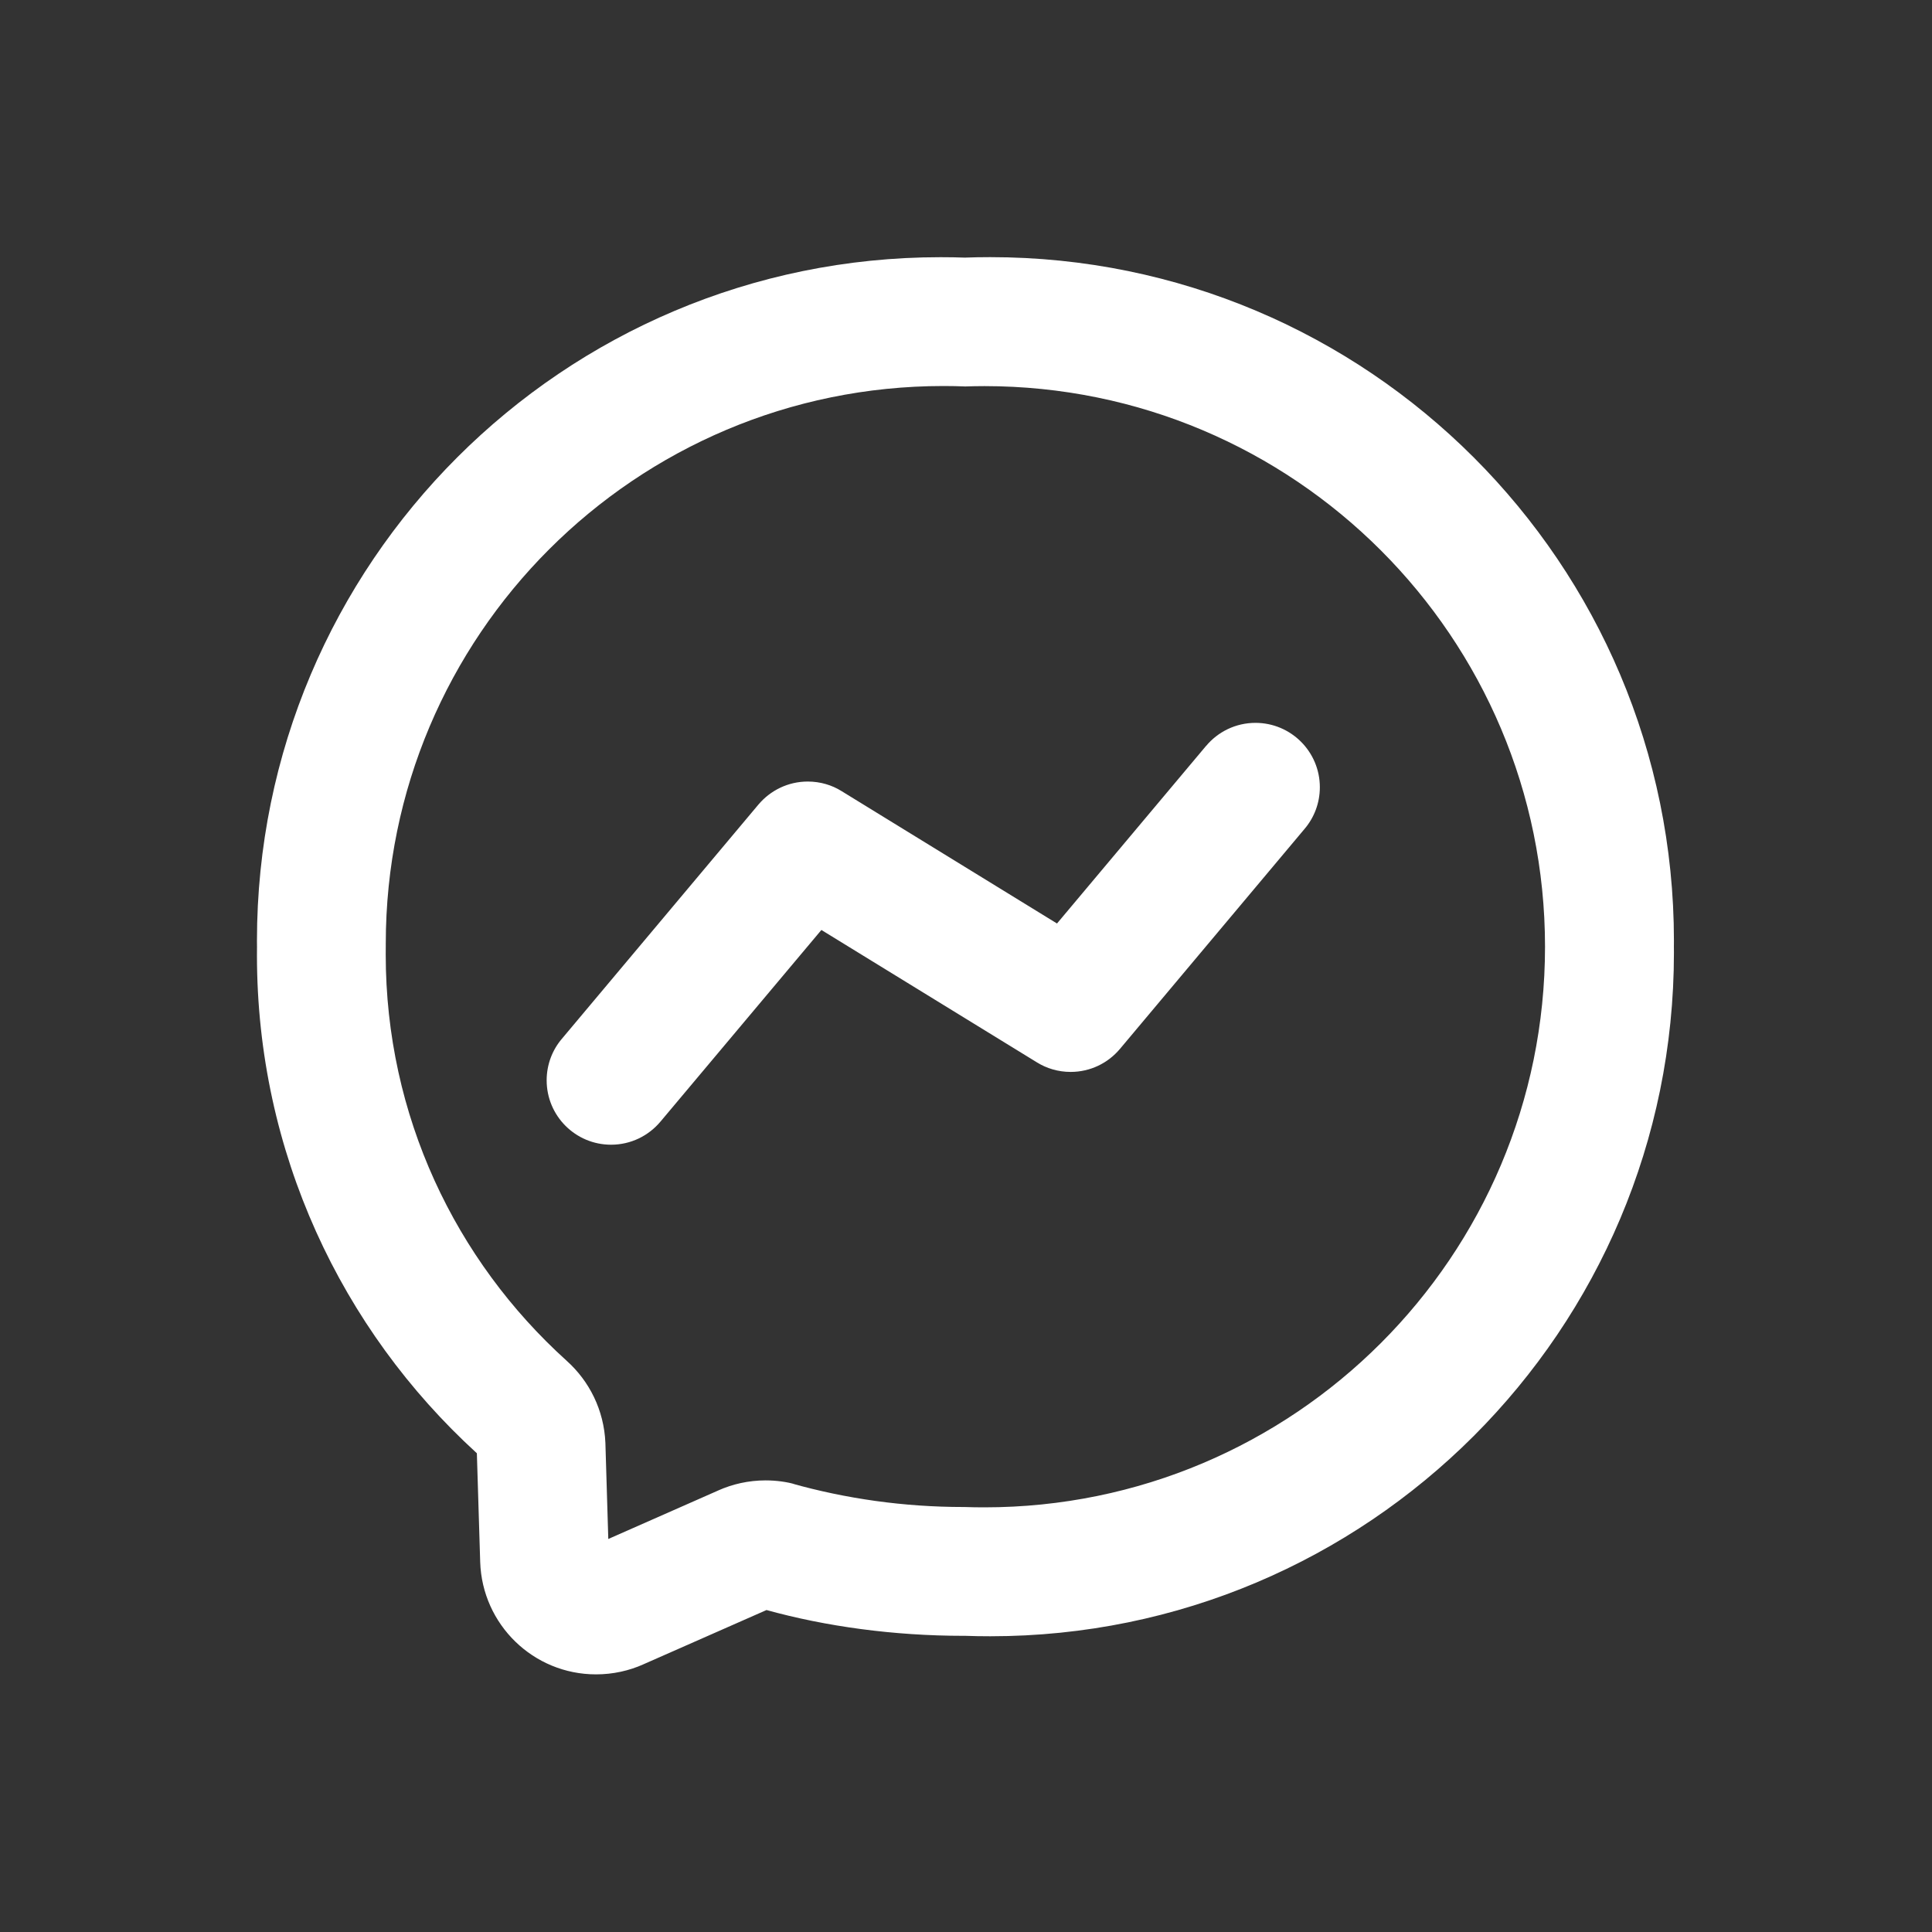 <!-- Generated by IcoMoon.io -->
<svg version="1.1" xmlns="http://www.w3.org/2000/svg" width="40" height="40" viewBox="0 0 40 40">
<rect x="0" y="0" width="40" height="40" fill="#333333" stroke="none"/>
<title>facebook-messenger-alt</title>
<path fill="#fff" d="M19.988 5.334c-0.153-0.006-0.334-0.009-0.515-0.009-7.816 0-14.153 6.336-14.153 14.153 0 0.044 0 0.087 0.001 0.13l-0-0.007c-0.001 0.053-0.001 0.115-0.001 0.177 0 4.079 1.751 7.749 4.542 10.3l0.011 0.010 0.069 2.254c0.042 1.292 1.1 2.324 2.398 2.324 0 0 0 0 0 0v0c0.351-0 0.684-0.075 0.984-0.209l-0.015 0.006 2.561-1.129c1.224 0.339 2.63 0.534 4.081 0.534 0.013 0 0.026 0 0.039-0h-0.002c0.154 0.006 0.334 0.009 0.515 0.009 7.817 0 14.154-6.337 14.154-14.154 0-0.043-0-0.086-0.001-0.129l0 0.007c0-0.036 0.001-0.079 0.001-0.123 0-7.817-6.337-14.154-14.154-14.154-0.181 0-0.361 0.003-0.541 0.010l0.026-0.001zM19.988 31.201c-0.011 0-0.025 0-0.038 0-1.237 0-2.433-0.171-3.568-0.49l0.093 0.022c-0.187-0.053-0.402-0.083-0.625-0.083-0.351 0-0.685 0.076-0.986 0.211l0.015-0.006-2.285 1.008-0.060-1.991c-0.029-0.677-0.332-1.277-0.8-1.697l-0.002-0.002c-2.304-2.080-3.746-5.077-3.746-8.411 0-0.057 0-0.113 0.001-0.17l-0 0.009c-0-0.019-0-0.041-0-0.063 0-6.377 5.169-11.546 11.546-11.546 0.16 0 0.319 0.003 0.477 0.010l-0.023-0.001c0.118-0.004 0.256-0.007 0.394-0.007 6.41 0 11.607 5.197 11.607 11.607s-5.197 11.607-11.607 11.607c-0.139 0-0.277-0.002-0.414-0.007l0.020 0.001zM24.967 15.447l-3.083 3.673-4.462-2.742c-0.198-0.124-0.439-0.197-0.698-0.197-0.409 0-0.775 0.185-1.020 0.475l-0.002 0.002-4.069 4.849c-0.196 0.23-0.315 0.531-0.315 0.86 0 0.736 0.597 1.333 1.333 1.333 0.41 0 0.777-0.185 1.022-0.477l0.002-0.002 3.331-3.967 4.462 2.741c0.199 0.124 0.44 0.198 0.698 0.198 0.409 0 0.775-0.184 1.019-0.474l0.002-0.002 3.822-4.555c0.197-0.231 0.317-0.533 0.317-0.863 0-0.736-0.597-1.333-1.333-1.333-0.412 0-0.78 0.187-1.024 0.48l-0.002 0.002z"></path>
</svg>
